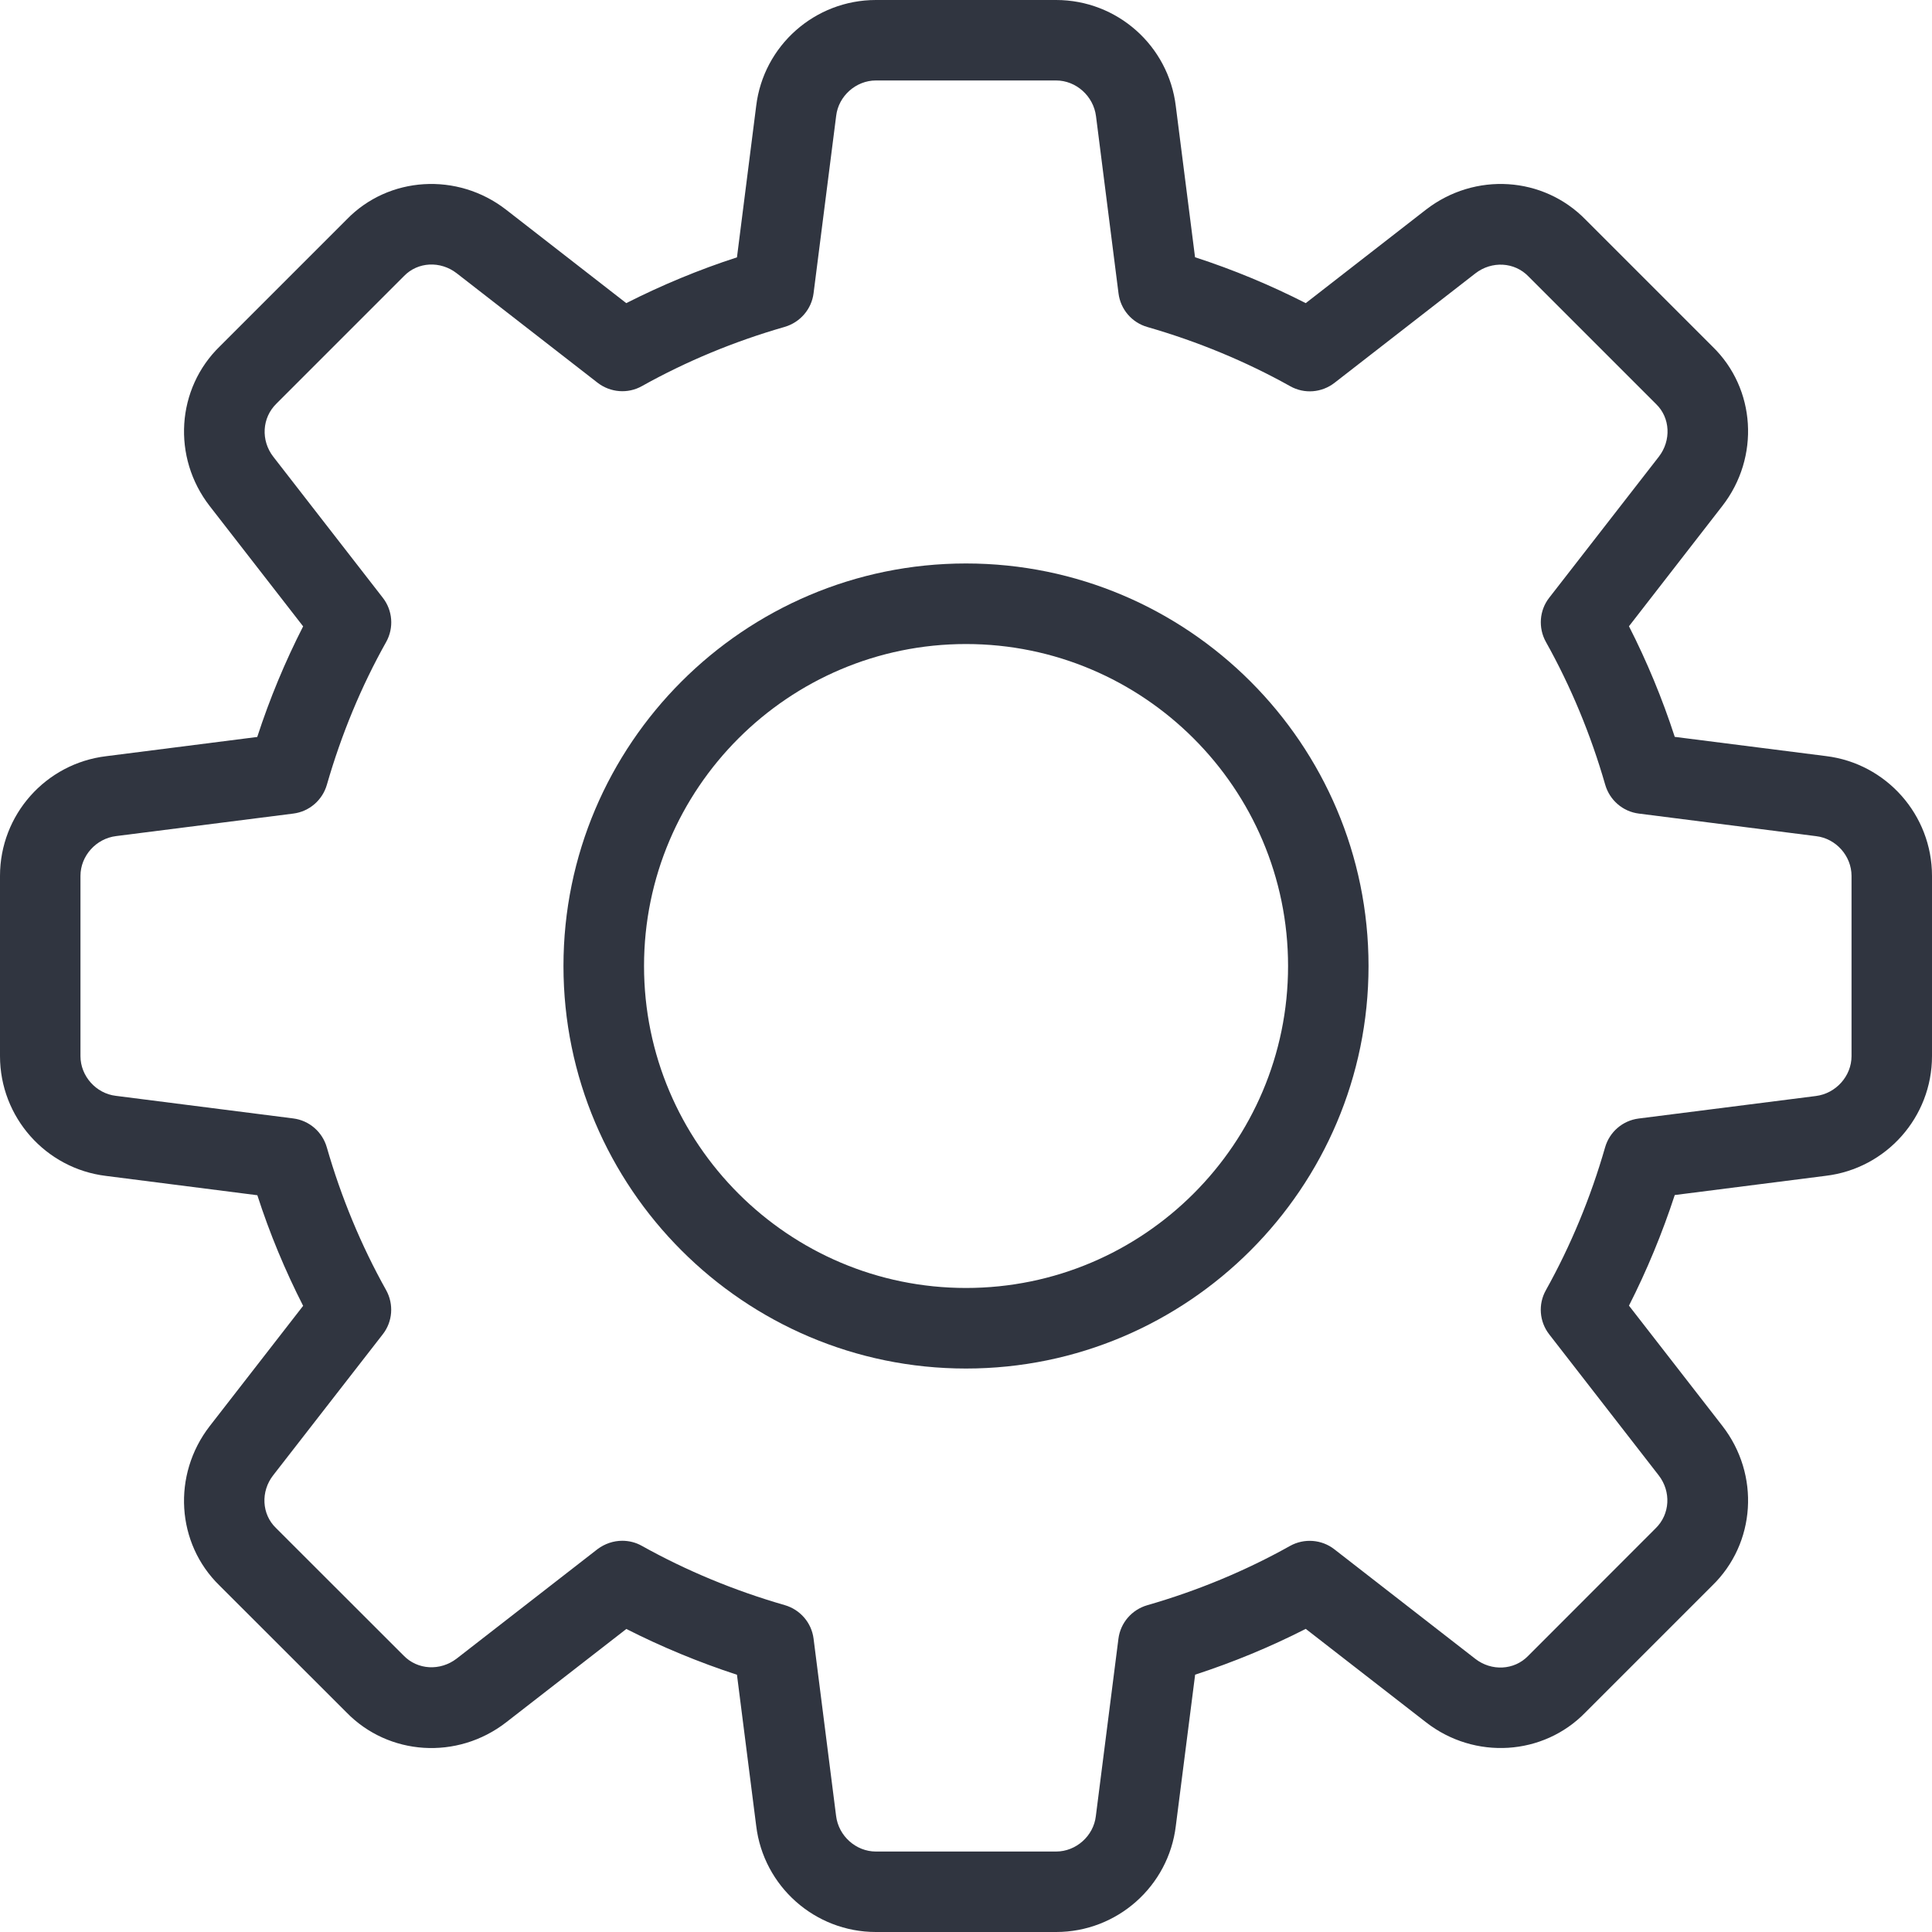 <svg width="20" height="20" viewBox="0 0 20 20" fill="none" xmlns="http://www.w3.org/2000/svg">
<path d="M10.933 20H9.067C8.436 20 7.903 19.527 7.828 18.9L7.629 17.337C7.232 17.207 6.848 17.048 6.484 16.863L5.239 17.83C4.734 18.221 4.023 18.176 3.585 17.725L2.272 16.413C1.825 15.978 1.78 15.268 2.171 14.763L3.138 13.518C2.952 13.153 2.792 12.77 2.664 12.373L1.097 12.173C0.472 12.097 0 11.564 0 10.933V9.067C0 8.436 0.472 7.903 1.1 7.828L2.663 7.629C2.792 7.232 2.952 6.848 3.138 6.484L2.171 5.239C1.779 4.734 1.825 4.022 2.277 3.584L3.589 2.272C4.023 1.824 4.735 1.78 5.238 2.17L6.483 3.138C6.848 2.953 7.231 2.793 7.629 2.664L7.828 1.097C7.903 0.472 8.436 0 9.067 0H10.933C11.564 0 12.097 0.472 12.172 1.1L12.371 2.663C12.769 2.792 13.152 2.952 13.517 3.138L14.762 2.17C15.268 1.779 15.977 1.824 16.416 2.276L17.728 3.588C18.176 4.022 18.221 4.733 17.83 5.237L16.863 6.483C17.049 6.848 17.208 7.231 17.337 7.628L18.903 7.827C19.527 7.903 20 8.436 20 9.067V10.933C20 11.564 19.527 12.097 18.9 12.172L17.337 12.371C17.207 12.768 17.048 13.152 16.863 13.516L17.83 14.761C18.222 15.266 18.176 15.977 17.724 16.415L16.412 17.727C15.977 18.175 15.266 18.221 14.762 17.829L13.517 16.862C13.152 17.048 12.769 17.207 12.372 17.336L12.172 18.902C12.097 19.527 11.564 20 10.933 20ZM6.442 15.95C6.511 15.95 6.582 15.967 6.645 16.003C7.104 16.259 7.602 16.466 8.123 16.616C8.283 16.662 8.401 16.798 8.422 16.963L8.655 18.797C8.68 19.006 8.861 19.167 9.067 19.167H10.933C11.139 19.167 11.32 19.006 11.344 18.801L11.578 16.964C11.599 16.799 11.717 16.663 11.877 16.617C12.398 16.467 12.896 16.26 13.355 16.003C13.501 15.922 13.682 15.936 13.813 16.038L15.272 17.172C15.439 17.302 15.674 17.291 15.818 17.143L17.138 15.822C17.289 15.676 17.301 15.441 17.171 15.273L16.038 13.814C15.935 13.682 15.921 13.502 16.003 13.356C16.259 12.897 16.466 12.399 16.616 11.877C16.662 11.717 16.798 11.6 16.963 11.579L18.797 11.346C19.006 11.32 19.167 11.139 19.167 10.933V9.067C19.167 8.861 19.006 8.68 18.801 8.656L16.964 8.422C16.799 8.401 16.663 8.283 16.617 8.123C16.467 7.602 16.26 7.104 16.003 6.645C15.922 6.499 15.935 6.318 16.038 6.187L17.172 4.728C17.302 4.56 17.291 4.325 17.144 4.183L15.823 2.862C15.678 2.711 15.442 2.699 15.273 2.83L13.815 3.963C13.682 4.066 13.502 4.08 13.356 3.998C12.898 3.742 12.401 3.536 11.877 3.385C11.717 3.339 11.6 3.203 11.579 3.038L11.346 1.204C11.32 0.994 11.139 0.833 10.933 0.833H9.067C8.861 0.833 8.68 0.994 8.656 1.199L8.422 3.036C8.401 3.201 8.283 3.337 8.123 3.384C7.6 3.534 7.103 3.741 6.645 3.997C6.499 4.079 6.318 4.064 6.186 3.962L4.728 2.829C4.559 2.698 4.325 2.71 4.183 2.857L2.862 4.178C2.711 4.325 2.699 4.56 2.829 4.728L3.962 6.187C4.065 6.318 4.079 6.499 3.998 6.645C3.74 7.104 3.534 7.602 3.384 8.123C3.338 8.283 3.202 8.401 3.037 8.422L1.203 8.655C0.994 8.68 0.833 8.861 0.833 9.067V10.933C0.833 11.139 0.994 11.32 1.199 11.344L3.036 11.578C3.201 11.599 3.337 11.717 3.383 11.877C3.533 12.398 3.74 12.896 3.997 13.355C4.078 13.501 4.065 13.682 3.962 13.813L2.828 15.272C2.697 15.44 2.709 15.675 2.856 15.817L4.177 17.137C4.322 17.288 4.557 17.3 4.727 17.17L6.185 16.037C6.261 15.98 6.351 15.95 6.442 15.95Z" fill="#303540"/>
<path d="M10 14.167C7.703 14.167 5.833 12.297 5.833 10C5.833 7.702 7.703 5.833 10 5.833C12.298 5.833 14.167 7.702 14.167 10C14.167 12.297 12.298 14.167 10 14.167ZM10 6.667C8.162 6.667 6.667 8.162 6.667 10C6.667 11.838 8.162 13.333 10 13.333C11.838 13.333 13.334 11.838 13.334 10C13.334 8.162 11.838 6.667 10 6.667Z" fill="#303540"/>
</svg>
